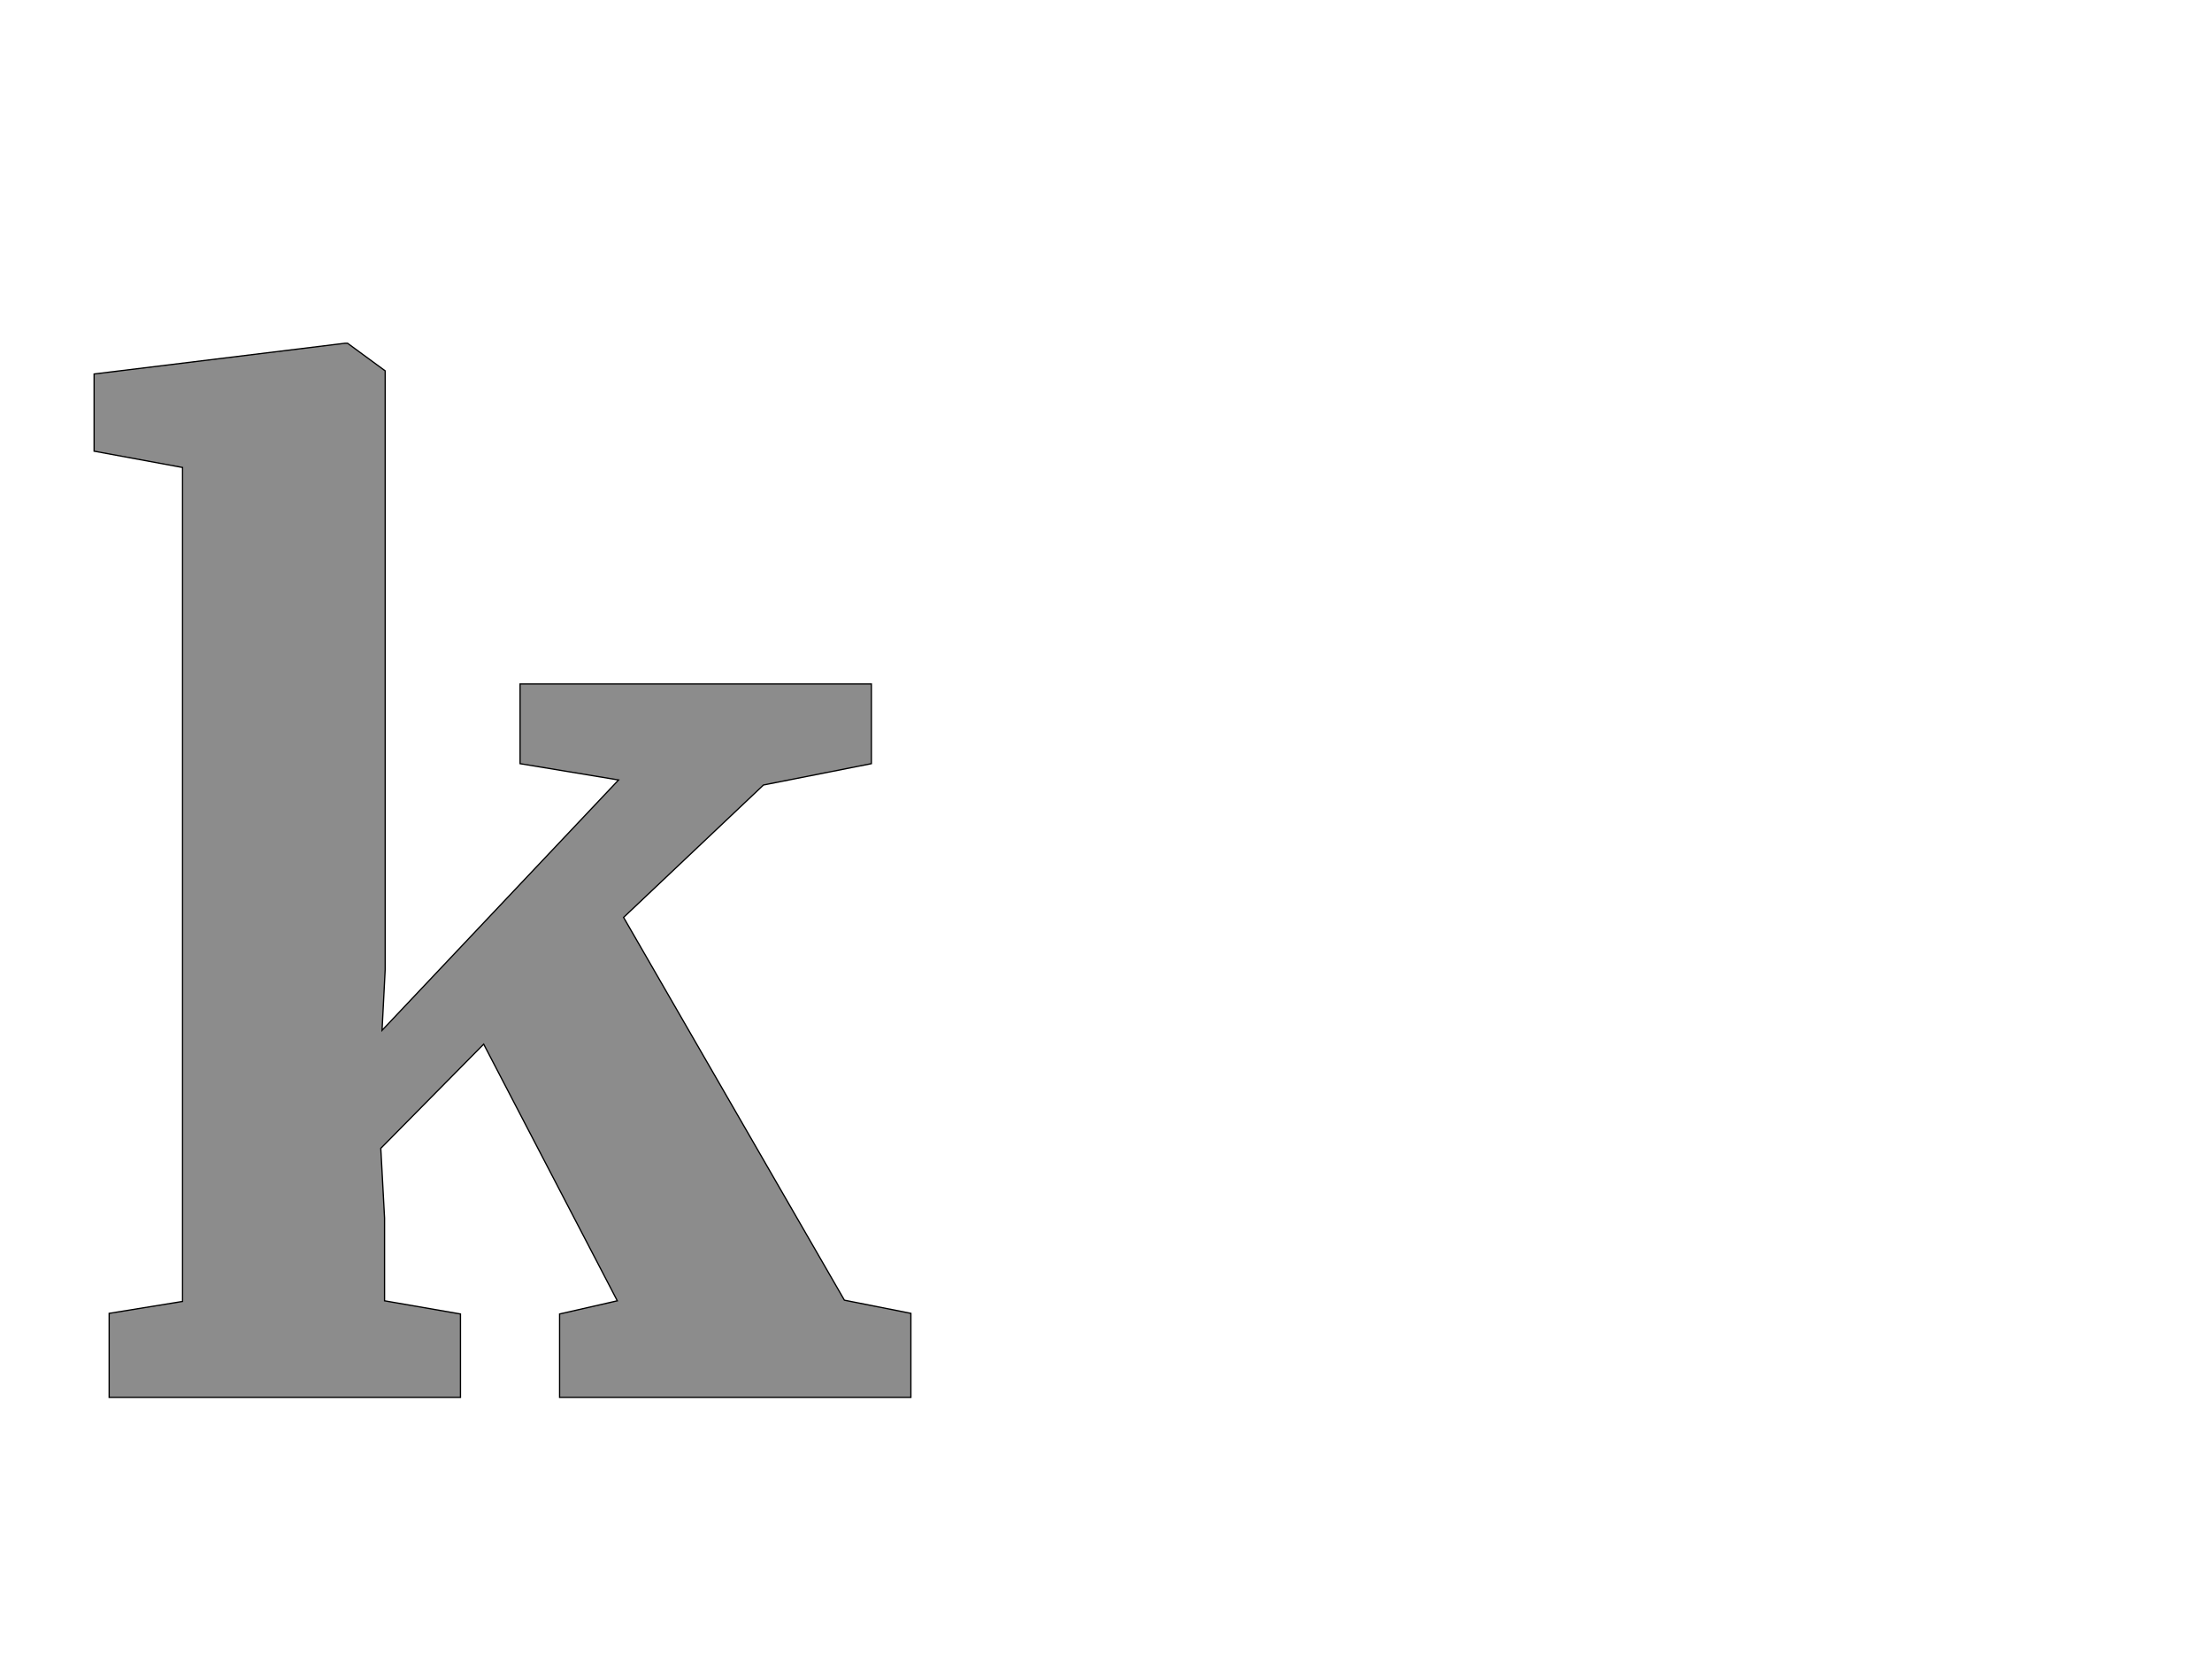 <!--
BEGIN METADATA

BBOX_X_MIN 50
BBOX_Y_MIN 0
BBOX_X_MAX 1352
BBOX_Y_MAX 1680
WIDTH 1302
HEIGHT 1680
H_BEARING_X 50
H_BEARING_Y 1680
H_ADVANCE 1327
V_BEARING_X -613
V_BEARING_Y 447
V_ADVANCE 2574
ORIGIN_X 0
ORIGIN_Y 0

END METADATA
-->

<svg width='3526px' height='2674px' xmlns='http://www.w3.org/2000/svg' version='1.1'>

 <!-- make sure glyph is visible within svg window -->
 <g fill-rule='nonzero'  transform='translate(100 2227)'>

  <!-- draw actual outline using lines and Bezier curves-->
  <path fill='black' stroke='black' fill-opacity='0.45'  stroke-width='2'  d='
 M 191,-153
 L 191,-1482
 L 50,-1508
 L 50,-1631
 L 450,-1680
 L 454,-1680
 L 514,-1636
 L 514,-682
 L 509,-585
 L 886,-984
 L 729,-1010
 L 729,-1137
 L 1289,-1137
 L 1289,-1010
 L 1117,-976
 L 894,-765
 L 1246,-155
 L 1352,-134
 L 1352,0
 L 792,0
 L 792,-133
 L 884,-154
 L 671,-563
 L 507,-397
 L 513,-286
 L 513,-154
 L 634,-133
 L 634,0
 L 74,0
 L 74,-134
 L 191,-153
 Z

  '/>
 </g>
</svg>
